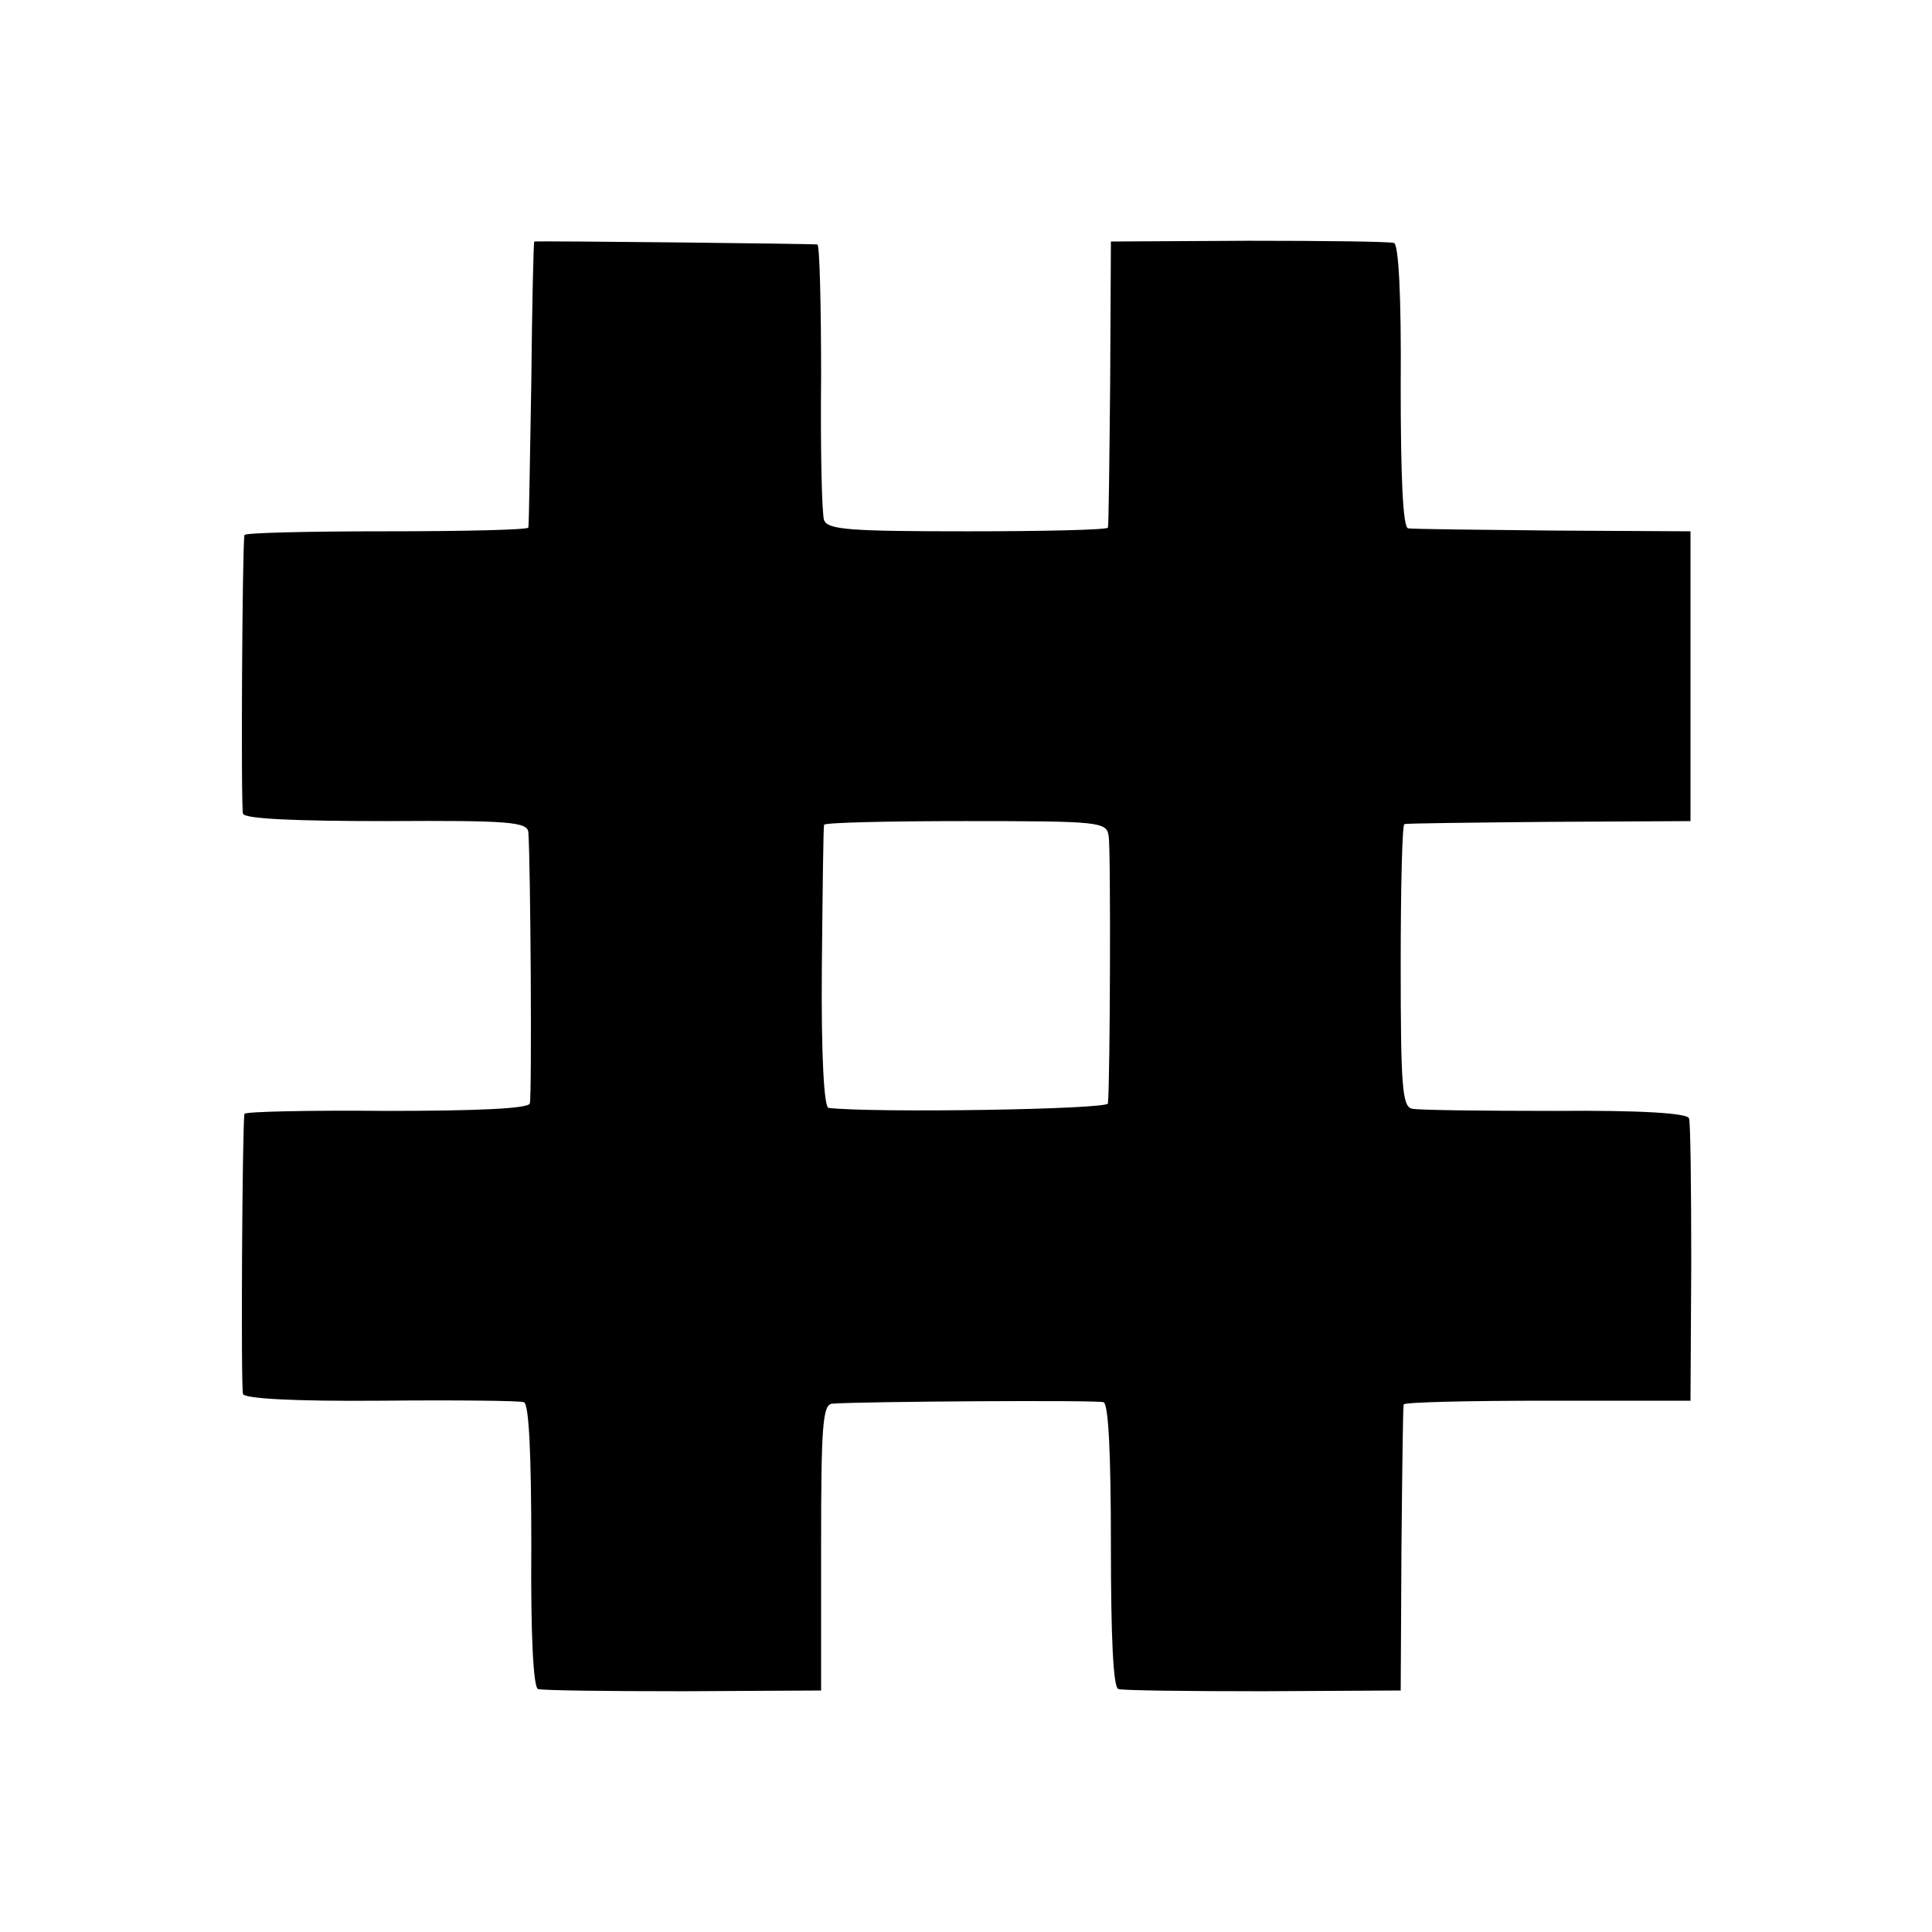 <?xml version="1.0" standalone="no"?>
<!DOCTYPE svg PUBLIC "-//W3C//DTD SVG 20010904//EN"
 "http://www.w3.org/TR/2001/REC-SVG-20010904/DTD/svg10.dtd">
<svg version="1.0" xmlns="http://www.w3.org/2000/svg"
 width="260pt" height="260pt" viewBox="0 0 260 260"
 preserveAspectRatio="xMidYMid meet">
<g transform="translate(0,260) scale(0.1,-0.1)"
fill="#000000" stroke="none">
<path d="M719 2275 c-1 0 -3 -85 -4 -190 -2 -104 -3 -192 -4 -195 -1 -3 -86
-5 -191 -5 -104 0 -191 -2 -191 -5 -3 -13 -5 -366 -2 -375 2 -7 70 -10 193
-10 164 1 190 -1 191 -15 3 -37 5 -356 2 -365 -2 -7 -72 -10 -193 -10 -105 1
-191 -1 -191 -4 -3 -14 -5 -367 -2 -377 2 -6 66 -10 186 -9 100 1 187 0 192
-2 7 -2 10 -72 10 -193 -1 -124 3 -191 9 -193 6 -2 94 -3 196 -3 l185 1 0 193
c0 163 2 192 15 193 39 3 356 5 365 2 7 -2 10 -73 10 -193 0 -121 3 -191 10
-193 5 -2 93 -3 195 -3 l185 1 1 190 c1 105 2 192 3 195 1 3 88 5 193 5 l193
0 1 185 c0 102 -1 190 -3 195 -2 7 -65 11 -181 10 -97 0 -184 1 -192 3 -13 3
-15 32 -15 193 0 104 2 190 5 190 3 1 91 2 195 3 l190 1 0 195 0 195 -185 1
c-102 1 -190 2 -195 3 -7 1 -10 68 -10 191 1 124 -3 191 -9 193 -6 2 -94 3
-196 3 l-185 -1 -1 -190 c-1 -104 -2 -192 -3 -195 0 -3 -85 -5 -188 -5 -158 0
-189 2 -194 15 -3 8 -5 95 -4 193 0 97 -2 178 -5 178 -3 1 -368 5 -381 4z
m773 -800 c3 -17 2 -330 -1 -360 -1 -8 -313 -13 -376 -6 -6 1 -10 70 -9 189 1
103 2 189 3 192 0 3 86 5 190 5 182 0 190 -1 193 -20z"/>
</g>
</svg>
